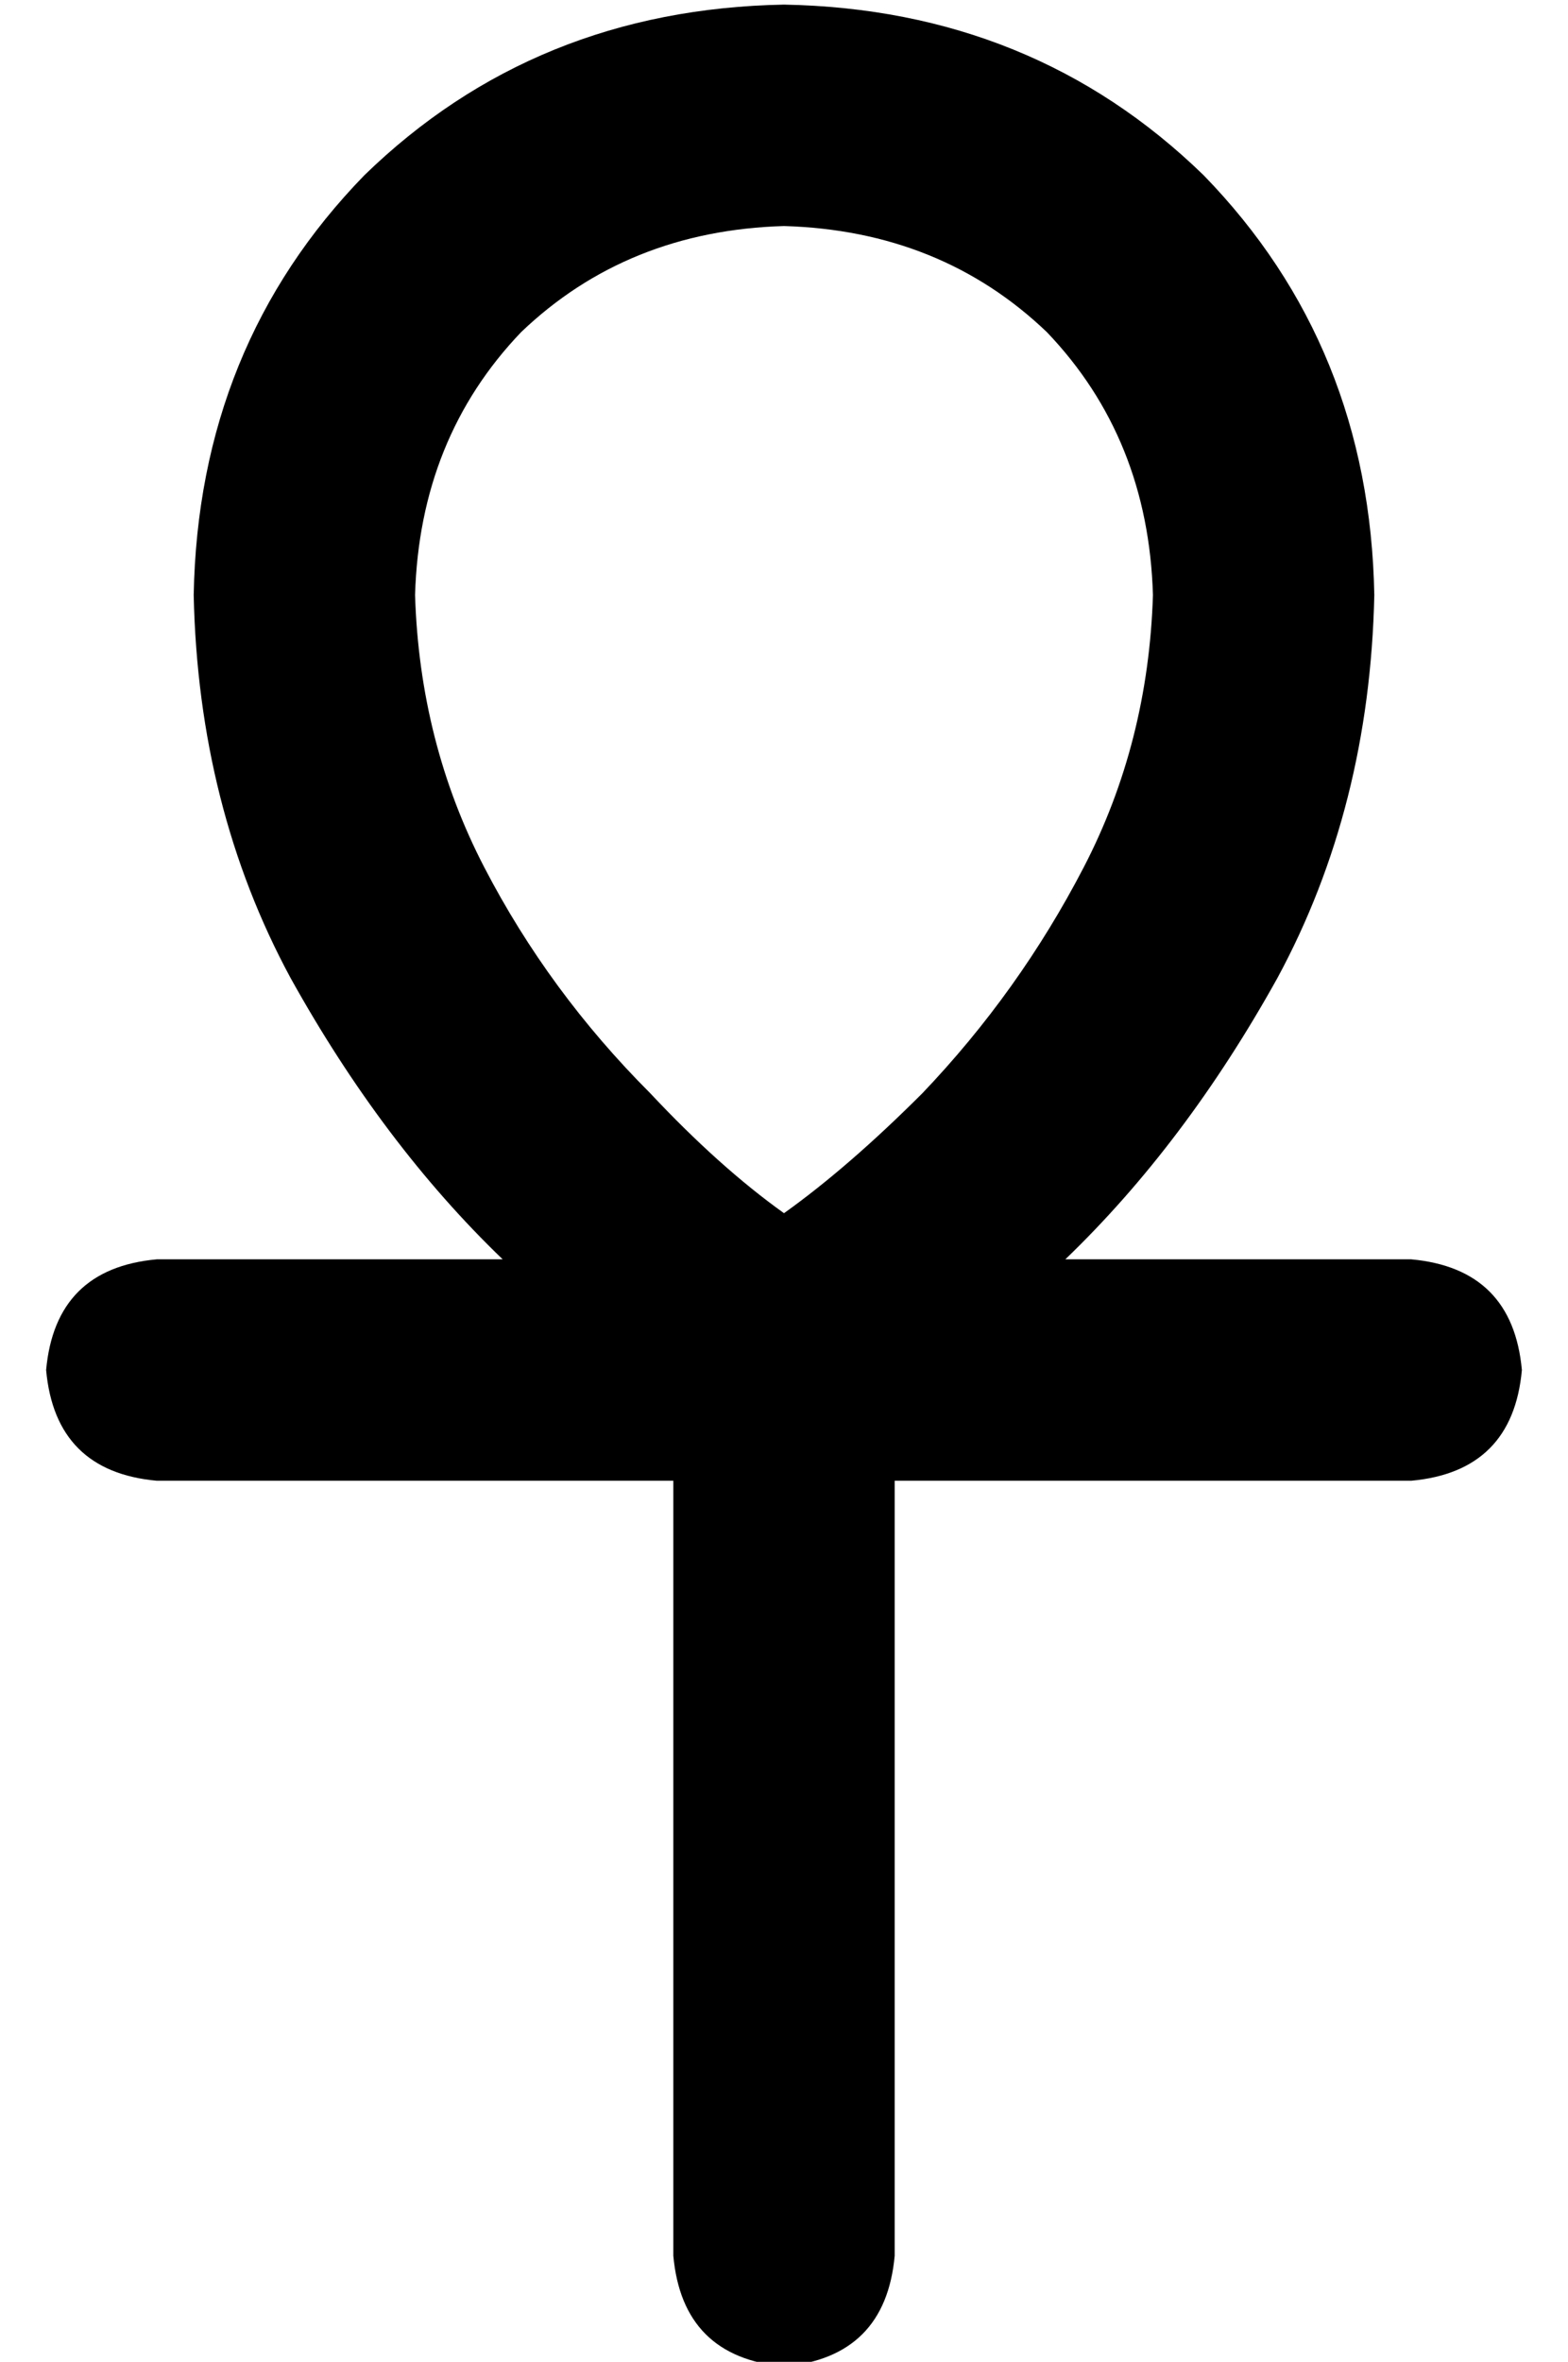 <?xml version="1.0" standalone="no"?>
<!DOCTYPE svg PUBLIC "-//W3C//DTD SVG 1.1//EN" "http://www.w3.org/Graphics/SVG/1.1/DTD/svg11.dtd" >
<svg xmlns="http://www.w3.org/2000/svg" xmlns:xlink="http://www.w3.org/1999/xlink" version="1.1" viewBox="-10 -40 340 512">
   <path fill="currentColor"
d="M80 89q1 32 15 59v0v0q14 27 36 49q15 16 29 26q14 -10 30 -26q21 -22 35 -49t15 -59q-1 -34 -23 -57q-23 -22 -57 -23q-34 1 -57 23q-22 23 -23 57v0zM99 233q-26 -25 -46 -61v0v0q-20 -37 -21 -83q1 -54 37 -91q37 -36 91 -37q54 1 91 37q36 37 37 91q-1 46 -21 83
q-20 36 -46 61h75v0q22 2 24 24q-2 22 -24 24h-112v0v168v0q-2 22 -24 24q-22 -2 -24 -24v-168v0h-112v0q-22 -2 -24 -24q2 -22 24 -24h75v0z" />
</svg>
